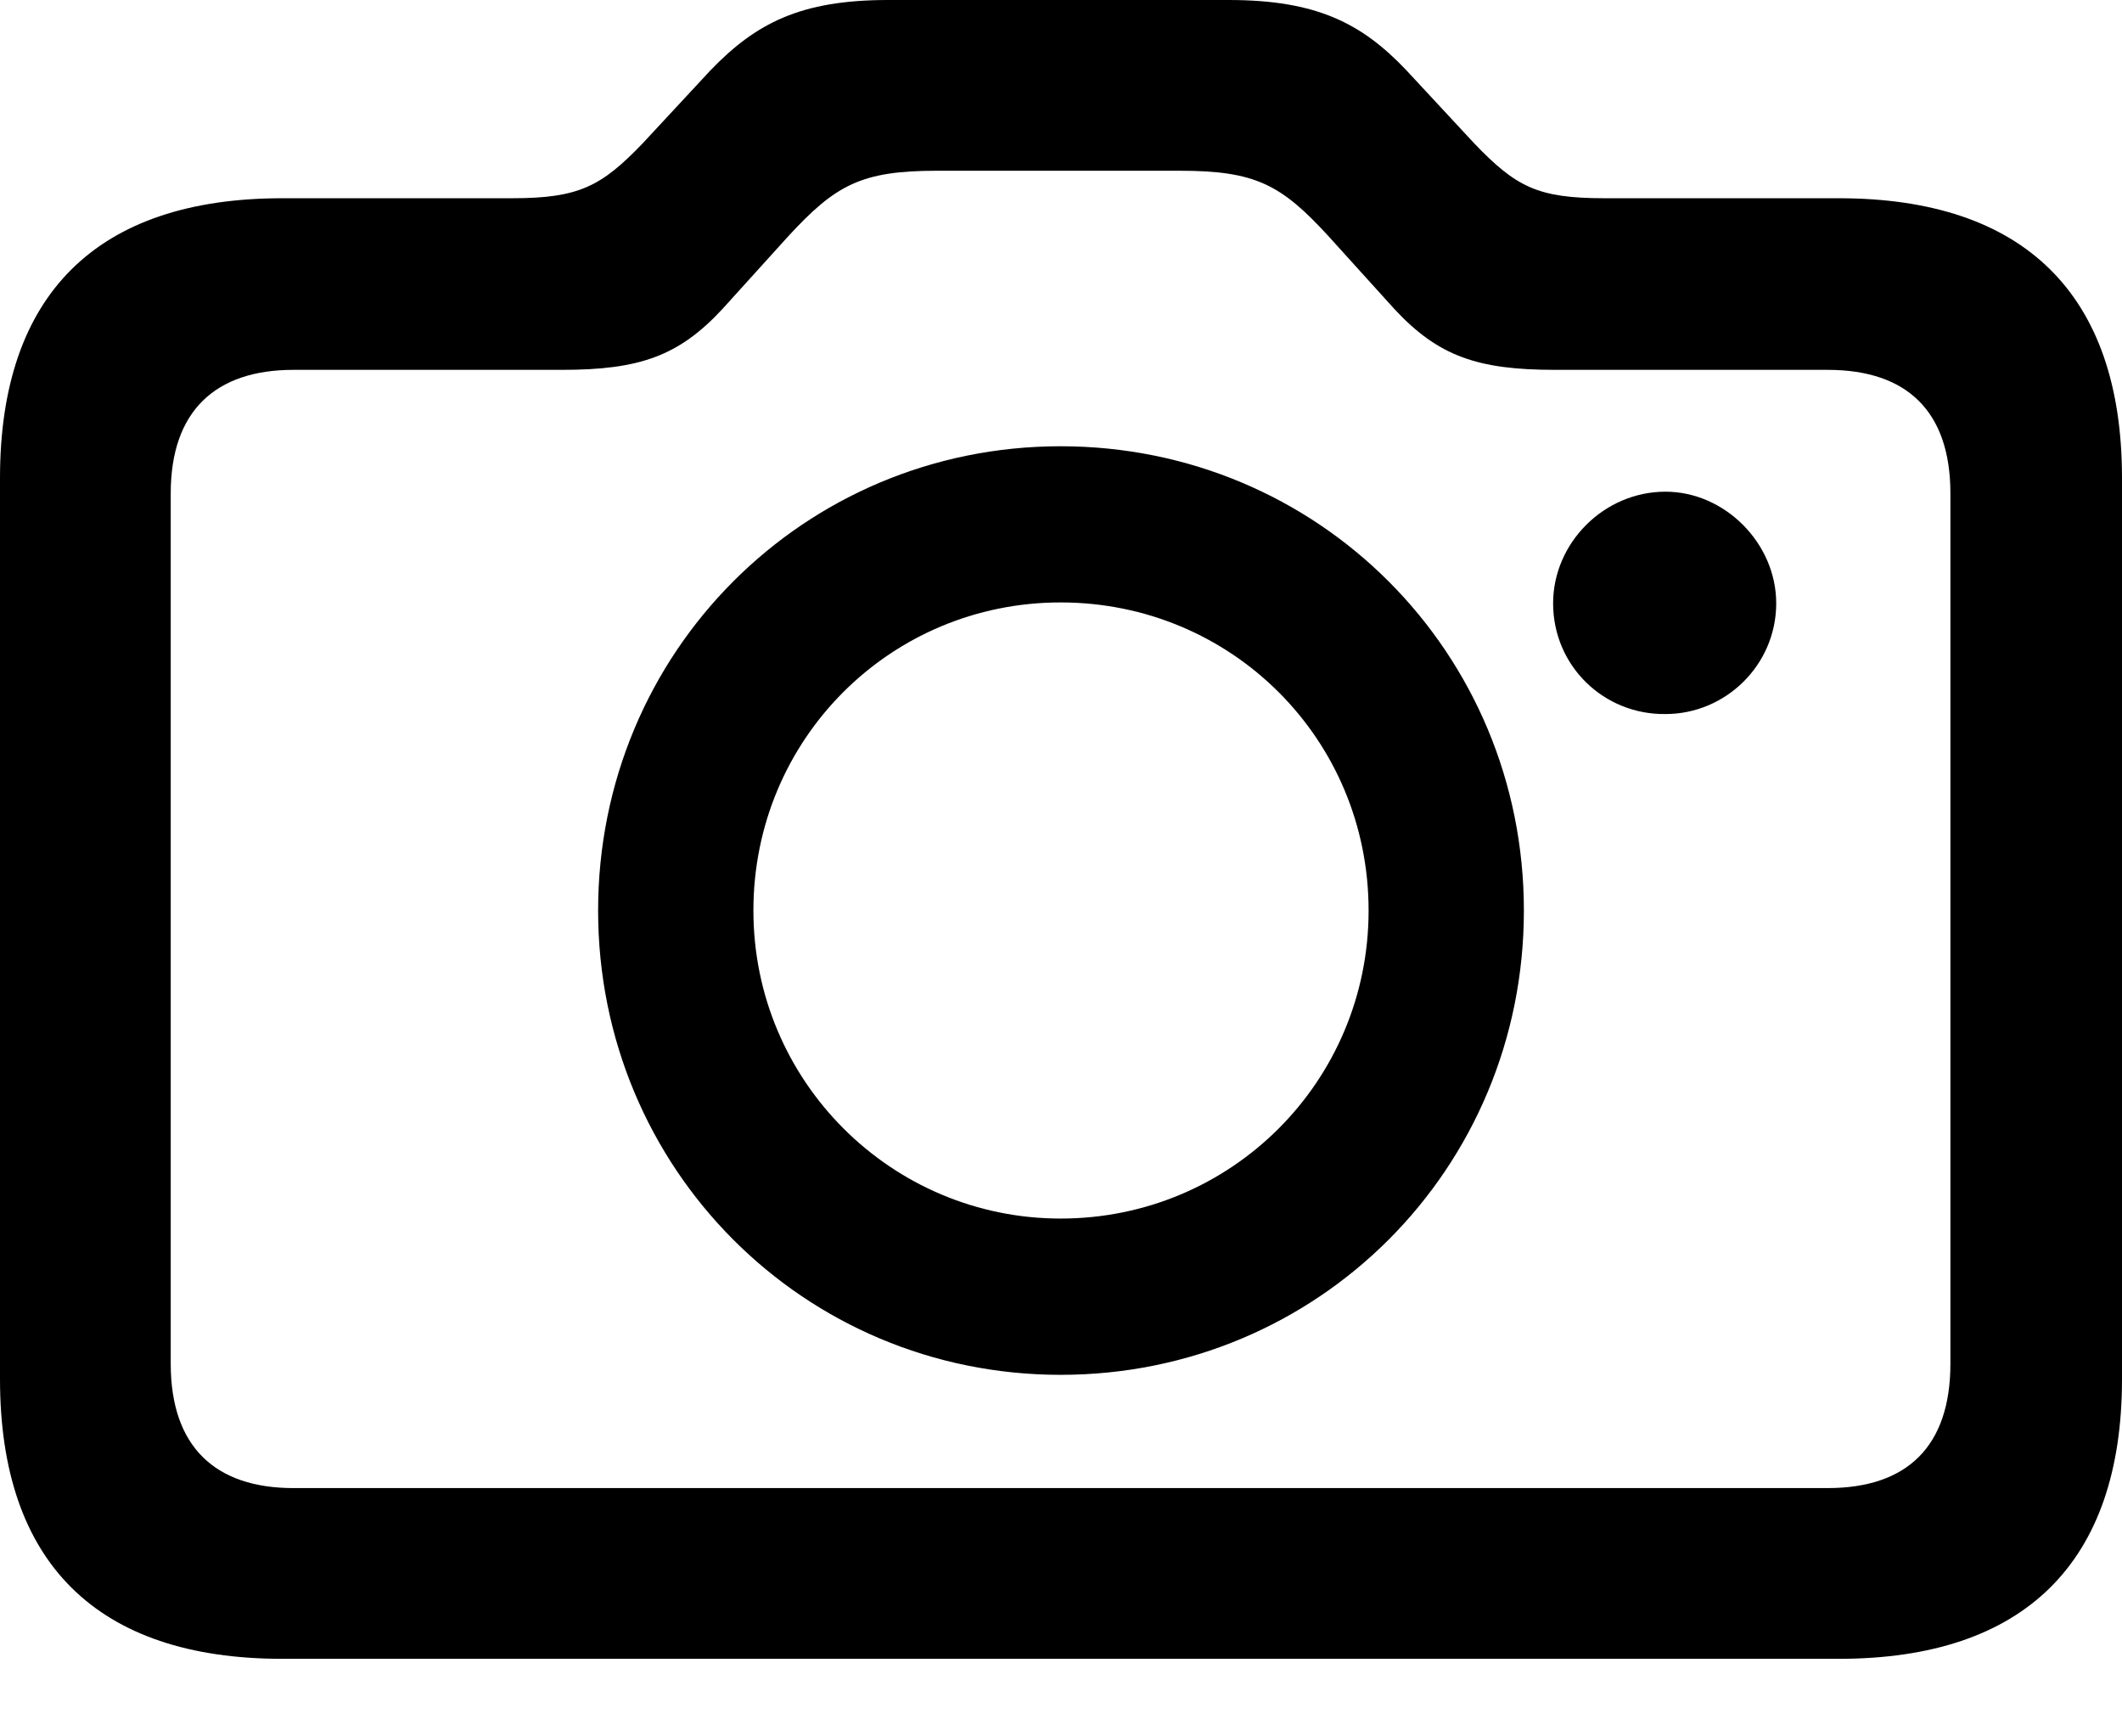<svg width="22" height="18" viewBox="0 0 22 18" fill="none" xmlns="http://www.w3.org/2000/svg">
<path d="M2.927 17.196H19.064C20.986 17.196 22 16.2 22 14.296V4.955C22 3.051 20.986 2.055 19.064 2.055H16.636C15.942 2.055 15.719 1.939 15.284 1.486L14.581 0.729C14.118 0.24 13.647 0 12.739 0H9.207C8.3 0 7.837 0.24 7.366 0.729L6.663 1.486C6.236 1.93 6.005 2.055 5.311 2.055H2.927C1.005 2.055 0 3.051 0 4.955V14.296C0 16.2 1.005 17.196 2.927 17.196ZM3.042 15.426C2.233 15.426 1.77 14.999 1.77 14.136V5.115C1.77 4.261 2.233 3.834 3.042 3.834H5.827C6.628 3.834 7.037 3.692 7.49 3.203L8.167 2.455C8.665 1.913 8.932 1.77 9.715 1.77H12.232C13.015 1.77 13.282 1.913 13.771 2.446L14.456 3.203C14.91 3.692 15.319 3.834 16.12 3.834H18.949C19.767 3.834 20.221 4.261 20.221 5.115V14.136C20.221 14.999 19.767 15.426 18.949 15.426H3.042ZM10.996 14.252C13.664 14.252 15.799 12.117 15.799 9.439C15.799 6.761 13.664 4.626 10.996 4.626C8.336 4.626 6.201 6.761 6.201 9.439C6.201 12.117 8.336 14.252 10.996 14.252ZM16.102 6.254C16.102 6.903 16.627 7.41 17.267 7.402C17.89 7.402 18.415 6.894 18.415 6.254C18.415 5.631 17.881 5.097 17.267 5.097C16.627 5.097 16.102 5.631 16.102 6.254ZM10.996 12.632C9.243 12.632 7.811 11.209 7.811 9.439C7.811 7.66 9.234 6.245 10.996 6.245C12.766 6.245 14.189 7.66 14.189 9.439C14.189 11.209 12.766 12.632 10.996 12.632Z" fill="black"/>
</svg>
